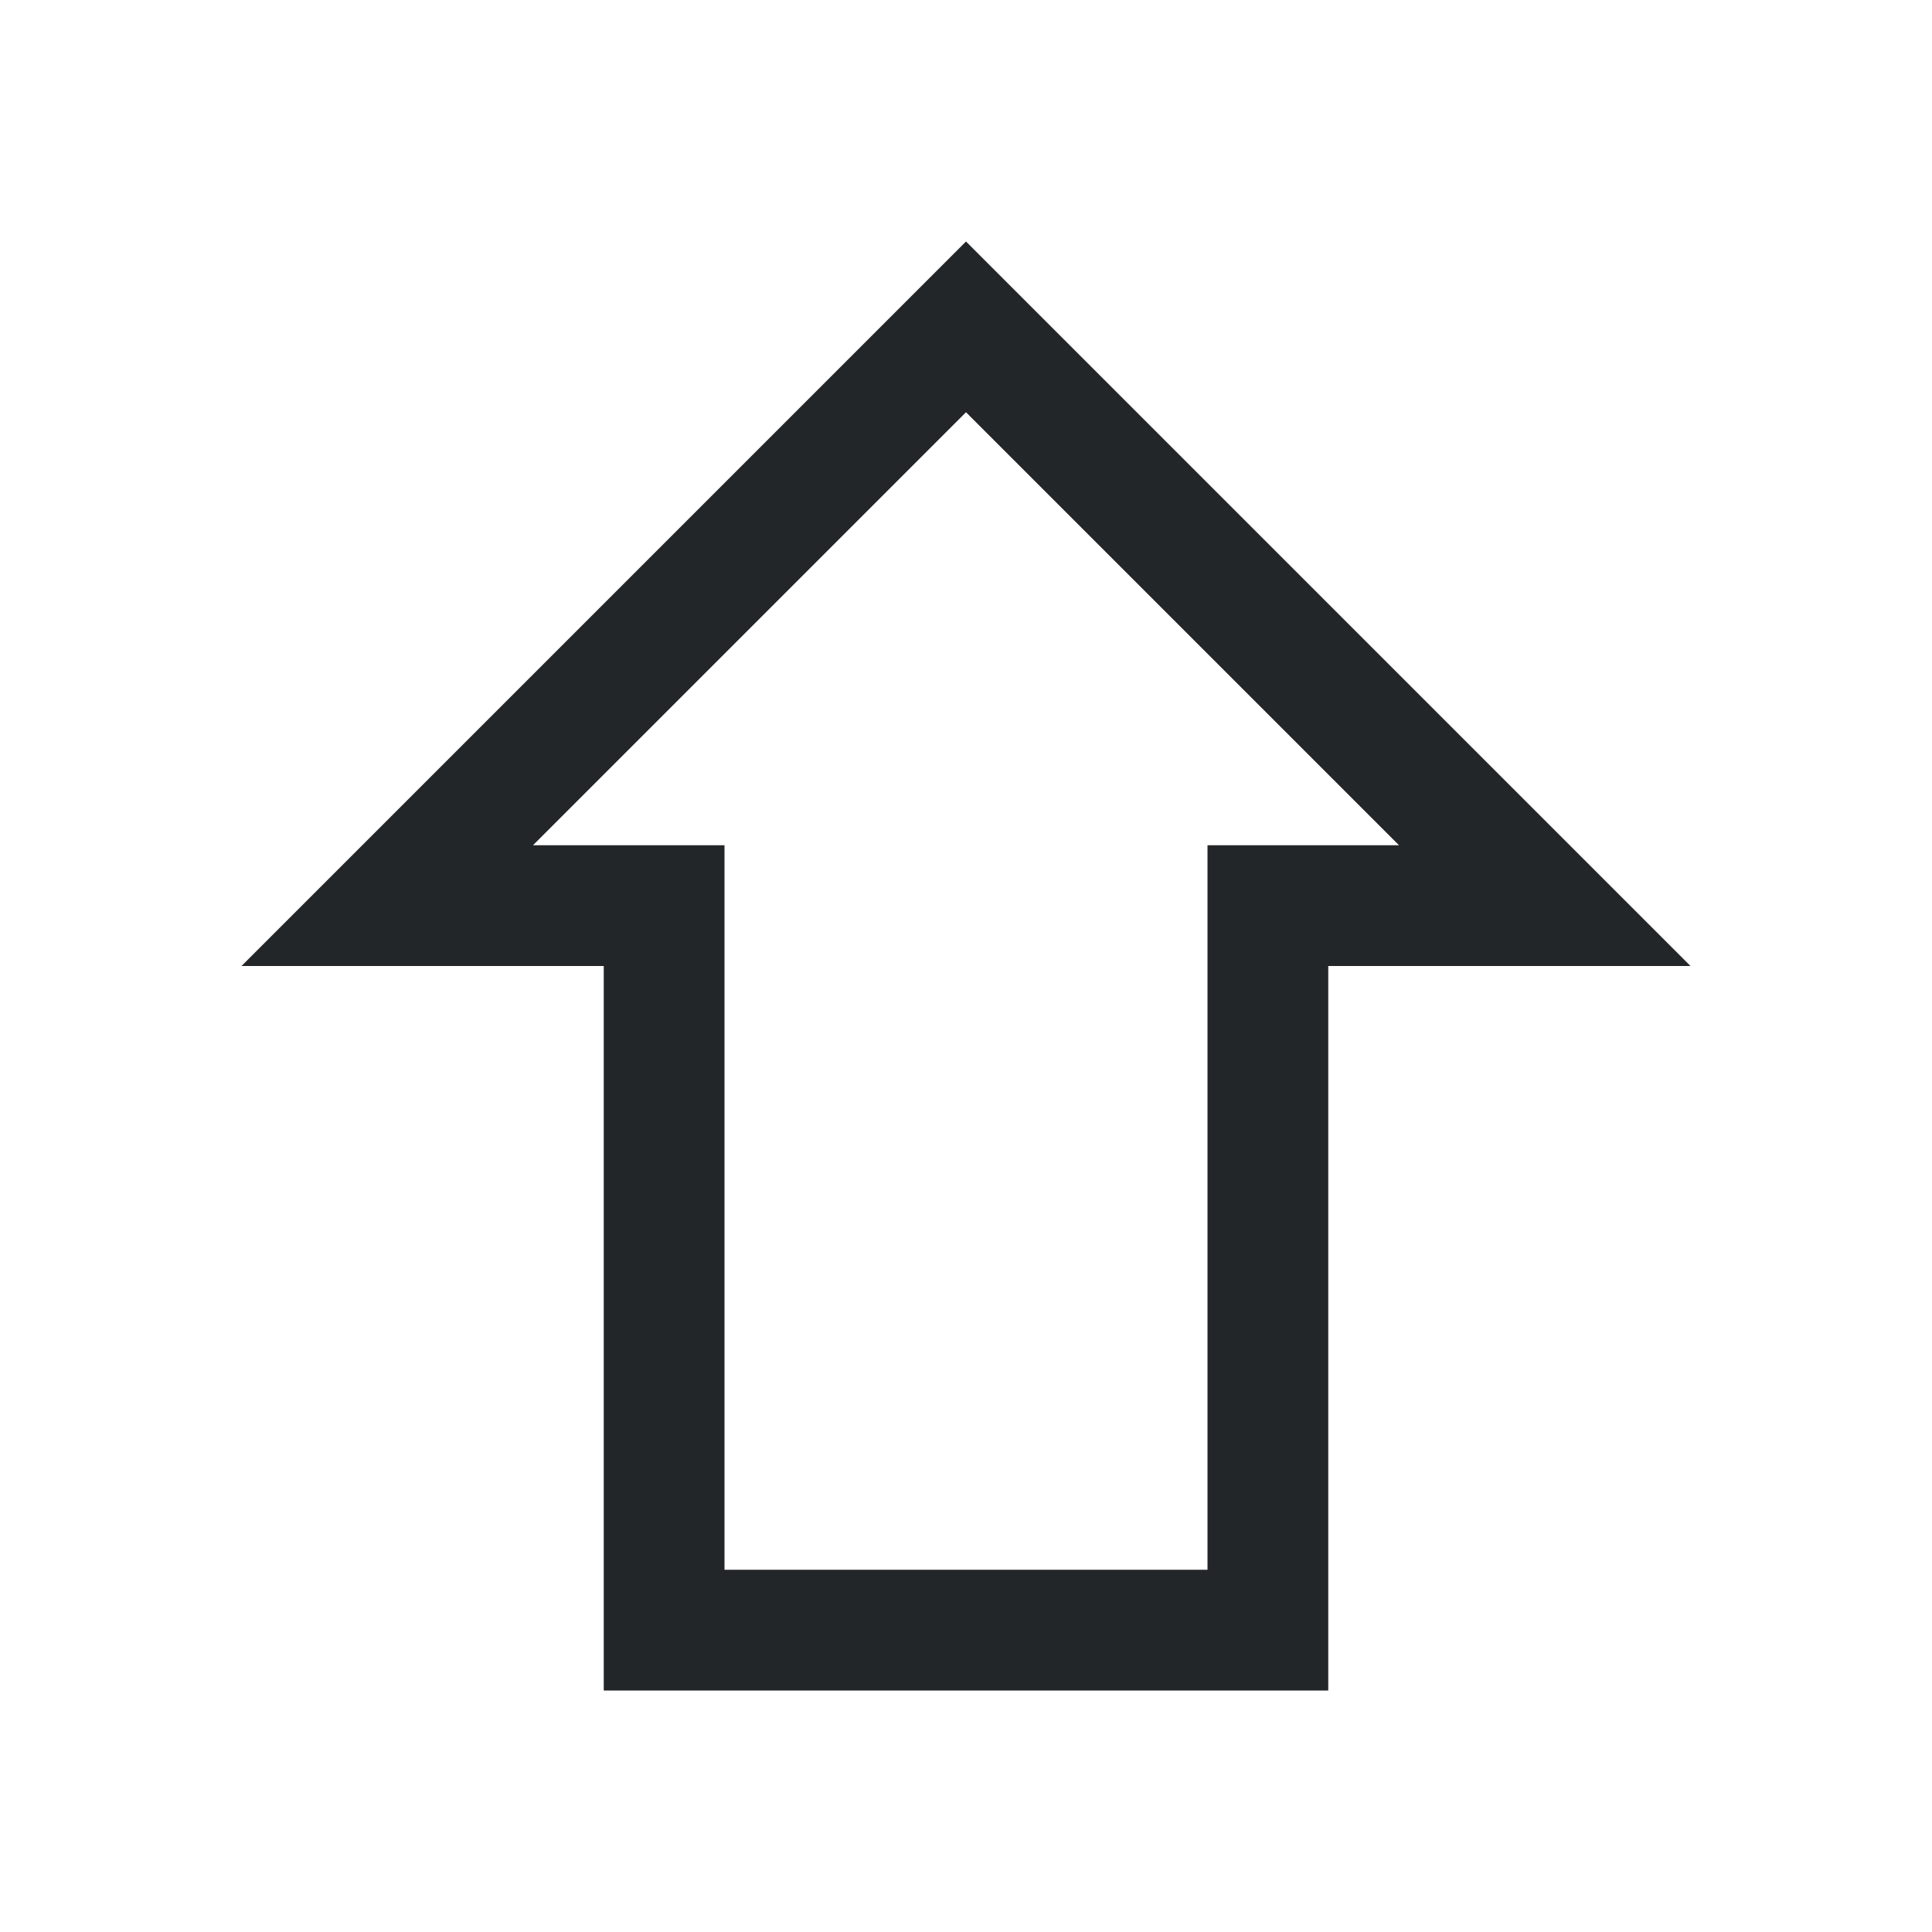 <?xml version="1.0" encoding="UTF-8"?>
<svg xmlns="http://www.w3.org/2000/svg" viewBox="0 0 16 16">
  <defs id="defs3051">
    <style type="text/css" id="current-color-scheme">.ColorScheme-Text{color:#232629;}.ColorScheme-NeutralText { color: #f67400; } </style>
  </defs>
 <path style="fill:currentColor;fill-opacity:1;stroke:none" d="M 8 2 L 2 8 L 5 8 L 5 14 L 11 14 L 11 8 L 14 8 L 8 2 z M 8 3.414 L 11.586 7 L 10 7 L 10 8 L 10 13 L 6 13 L 6 8 L 6 7 L 4.414 7 L 8 3.414 z " class="ColorScheme-Text"/> 
</svg>
